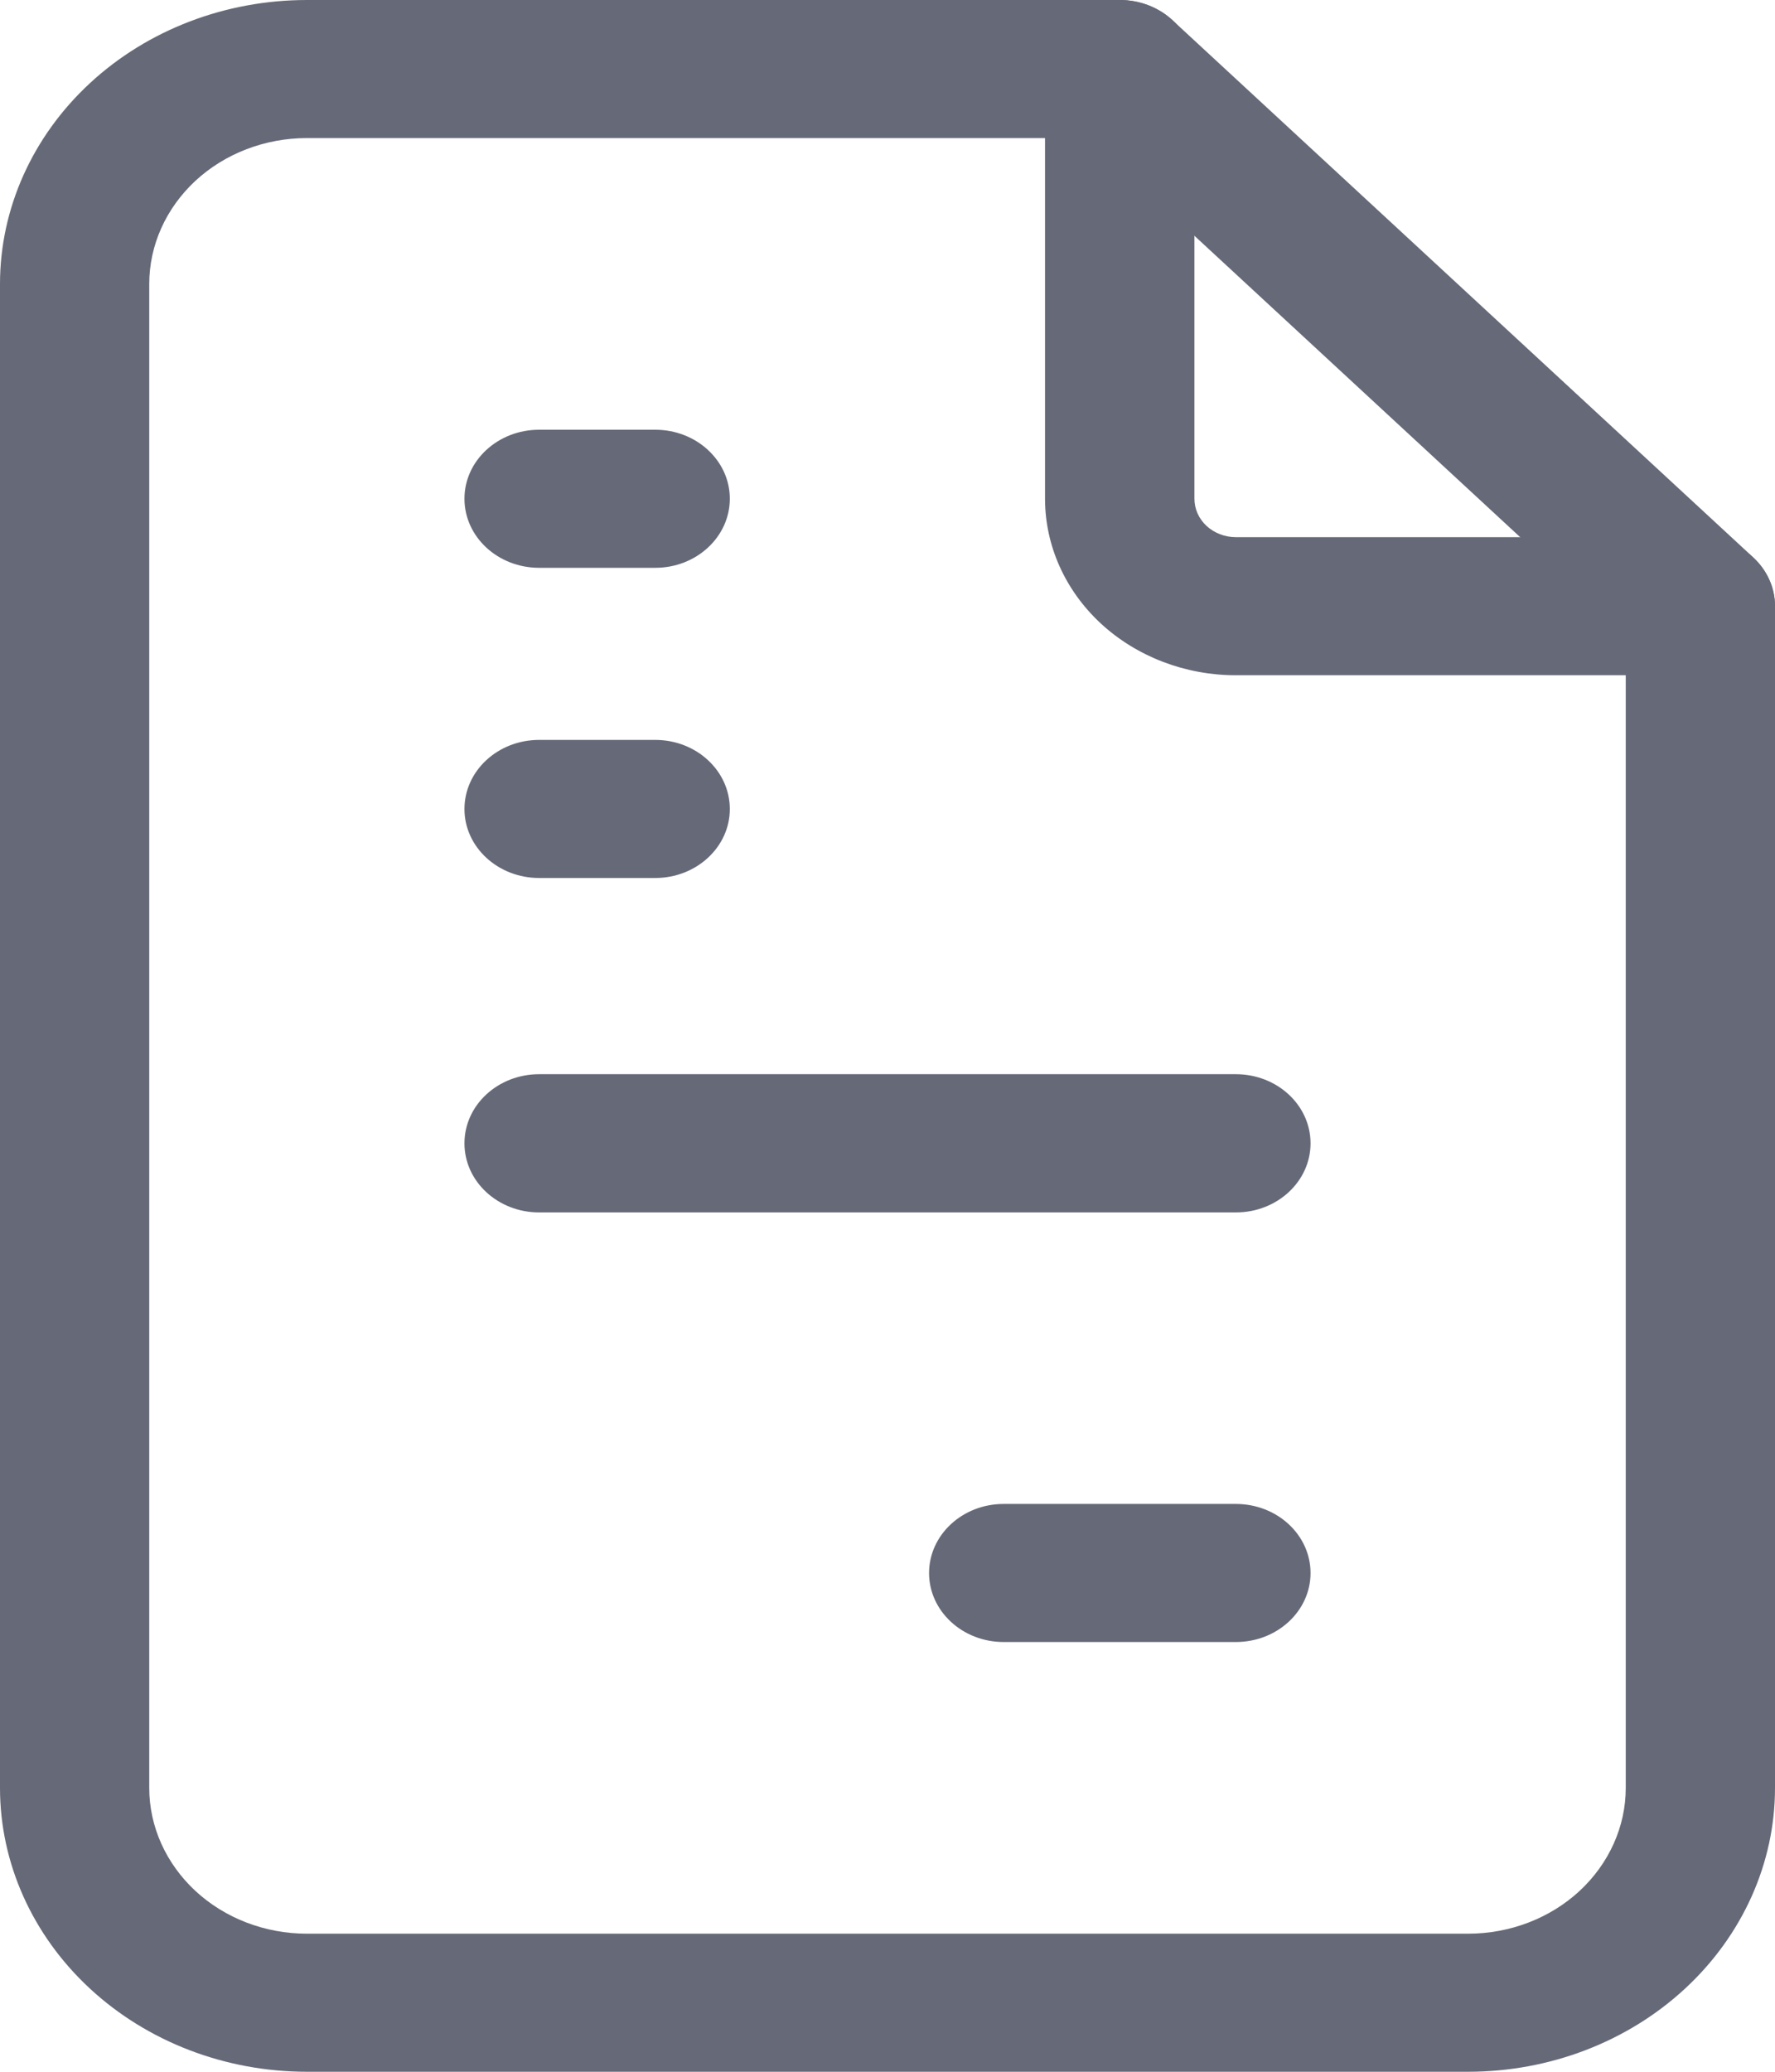 <svg width="12" height="14" viewBox="0 0 12 14" fill="#666977" xmlns="http://www.w3.org/2000/svg">
<path fill-rule="evenodd" clip-rule="evenodd" d="M7.57 0C7.849 0 8.075 0.209 8.075 0.467V3.37C8.075 3.439 8.104 3.505 8.157 3.554C8.209 3.602 8.281 3.63 8.355 3.63H11.495C11.774 3.63 12 3.839 12 4.096C12 4.354 11.774 4.563 11.495 4.563H8.355C8.013 4.563 7.685 4.437 7.443 4.214C7.201 3.99 7.065 3.687 7.065 3.37V0.467C7.065 0.209 7.291 0 7.57 0Z" fill="#666977"/>
<path fill-rule="evenodd" clip-rule="evenodd" d="M2.075 0.933C1.792 0.933 1.521 1.037 1.321 1.222C1.122 1.407 1.009 1.657 1.009 1.919V12.082C1.009 12.343 1.122 12.593 1.321 12.778C1.521 12.963 1.792 13.067 2.075 13.067H9.925C10.208 13.067 10.479 12.963 10.679 12.778C10.878 12.593 10.991 12.343 10.991 12.082V4.29L7.361 0.933H2.075ZM0.608 0.562C0.997 0.202 1.524 0 2.075 0H7.57C7.704 0 7.832 0.049 7.927 0.137L11.852 3.766C11.947 3.854 12 3.973 12 4.096V12.082C12 12.59 11.781 13.078 11.392 13.438C11.003 13.798 10.476 14 9.925 14H2.075C1.524 14 0.997 13.798 0.608 13.438C0.219 13.078 0 12.59 0 12.082V1.919C0 1.41 0.219 0.922 0.608 0.562Z" fill="#666977"/>
<path fill-rule="evenodd" clip-rule="evenodd" d="M3.14 3.37C3.14 3.113 3.366 2.904 3.645 2.904H4.43C4.708 2.904 4.934 3.113 4.934 3.37C4.934 3.628 4.708 3.837 4.43 3.837H3.645C3.366 3.837 3.14 3.628 3.14 3.37Z" fill="#666977"/>
<path fill-rule="evenodd" clip-rule="evenodd" d="M3.14 7.726C3.14 7.468 3.366 7.259 3.645 7.259H8.355C8.634 7.259 8.86 7.468 8.86 7.726C8.86 7.984 8.634 8.193 8.355 8.193H3.645C3.366 8.193 3.14 7.984 3.14 7.726Z" fill="#666977"/>
<path fill-rule="evenodd" clip-rule="evenodd" d="M6.281 10.63C6.281 10.372 6.507 10.163 6.785 10.163H8.355C8.634 10.163 8.86 10.372 8.86 10.63C8.86 10.887 8.634 11.096 8.355 11.096H6.785C6.507 11.096 6.281 10.887 6.281 10.63Z" fill="#666977"/>
<path fill-rule="evenodd" clip-rule="evenodd" d="M3.14 5.467C3.14 5.209 3.366 5 3.645 5H4.43C4.708 5 4.934 5.209 4.934 5.467C4.934 5.724 4.708 5.933 4.43 5.933H3.645C3.366 5.933 3.14 5.724 3.14 5.467Z" fill="#666977"/>
</svg>
